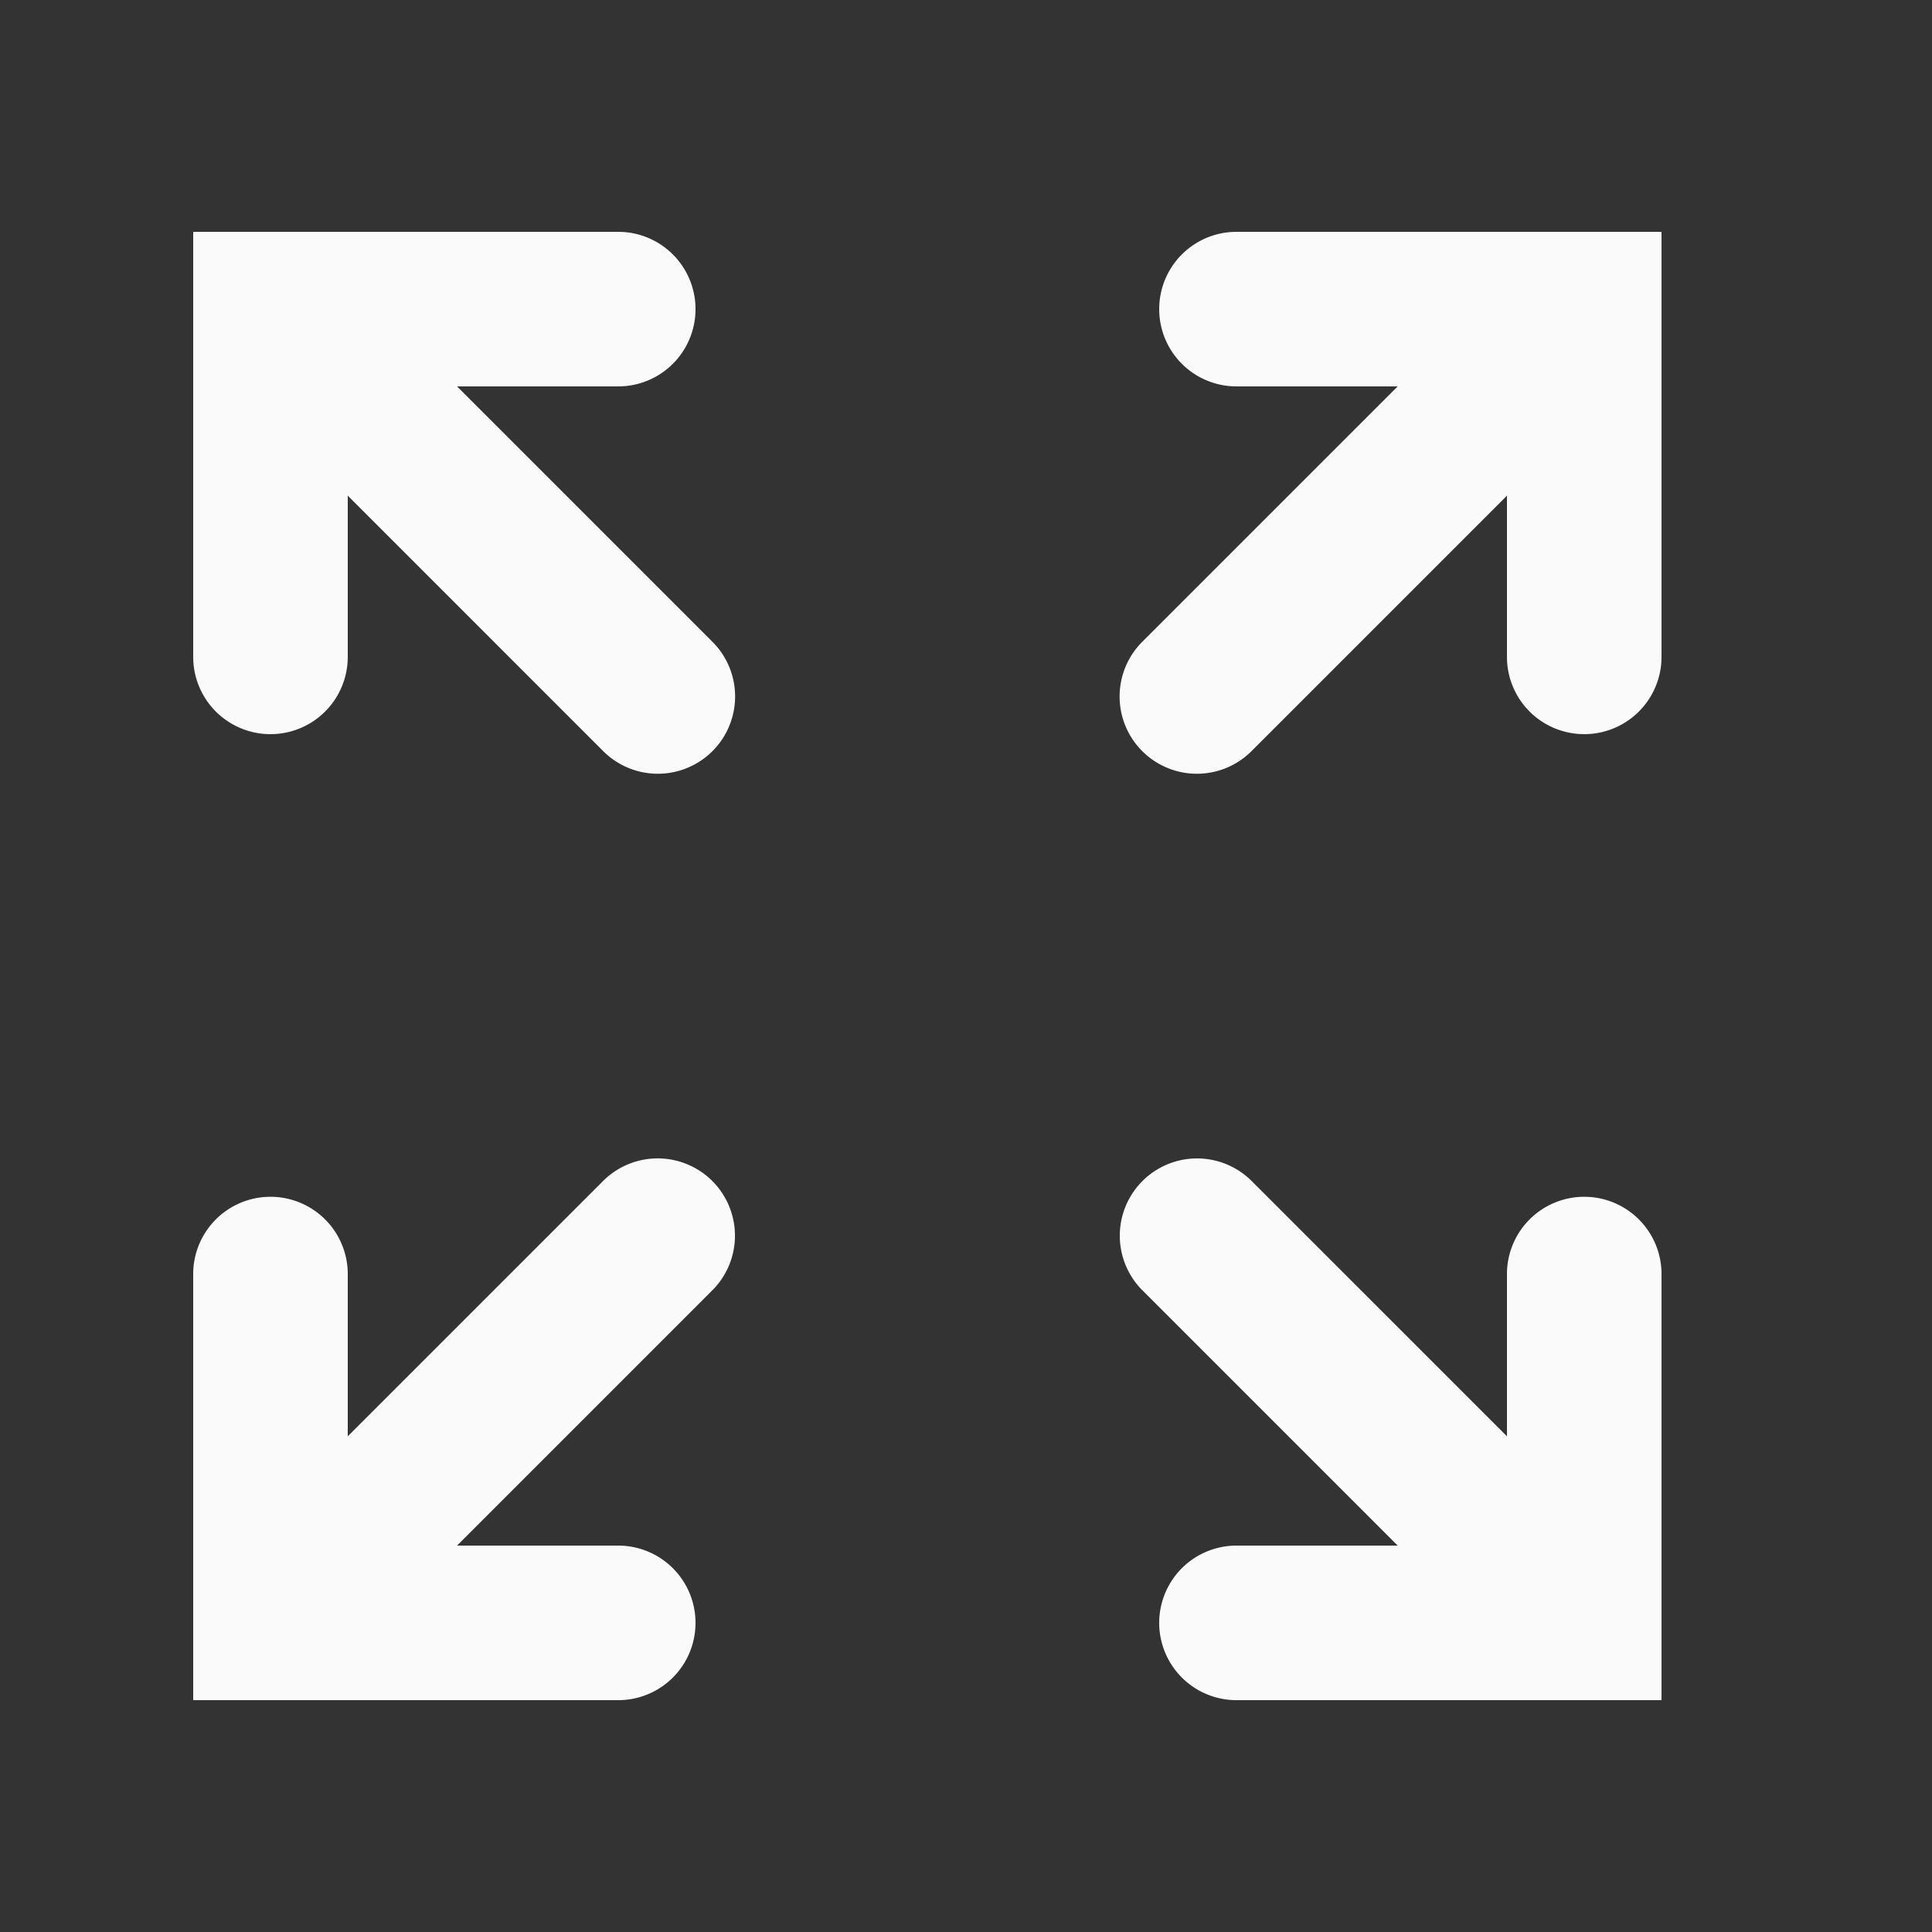 <?xml version="1.0" encoding="UTF-8" standalone="no"?>
<svg
   xmlns:dc="http://purl.org/dc/elements/1.1/"
   xmlns:cc="http://creativecommons.org/ns#"
   xmlns:rdf="http://www.w3.org/1999/02/22-rdf-syntax-ns#"
   xmlns:svg="http://www.w3.org/2000/svg"
   xmlns="http://www.w3.org/2000/svg"
   xmlns:sodipodi="http://sodipodi.sourceforge.net/DTD/sodipodi-0.dtd"
   xmlns:inkscape="http://www.inkscape.org/namespaces/inkscape"
   viewBox="0 0 50 50"
   version="1.1"
   id="svg4"
   sodipodi:docname="fit_w.svg"
   inkscape:version="0.92.4 (5da689c313, 2019-01-14)">
  <rect x="0" y="0" width="50" height="50" fill="#333333" stroke="none"/>
  <defs
     id="defs8" />
  <sodipodi:namedview
     pagecolor="#ffffff"
     bordercolor="#666666"
     borderopacity="1"
     objecttolerance="10"
     gridtolerance="10"
     guidetolerance="10"
     inkscape:pageopacity="0"
     inkscape:pageshadow="2"
     inkscape:window-width="1920"
     inkscape:window-height="991"
     id="namedview6"
     showgrid="false"
     inkscape:zoom="4.72"
     inkscape:cx="25"
     inkscape:cy="25"
     inkscape:window-x="-9"
     inkscape:window-y="-9"
     inkscape:window-maximized="1"
     inkscape:current-layer="svg4" />
  <path
     style="line-height:normal;text-indent:0;text-align:start;text-decoration-line:none;text-decoration-style:solid;text-decoration-color:#000;text-transform:none;block-progression:tb;isolation:auto;mix-blend-mode:normal;fill:#fafafa;fill-opacity:1"
     d="M 5 6 L 5 17 A 2 2 0 1 0 9 17 L 9 12.828 L 15.586 19.414 A 2 2 0 1 0 18.414 16.586 L 11.828 10 L 16 10 A 2 2 0 1 0 16 6 L 5 6 z M 32 6 A 2 2 0 1 0 32 10 L 36.172 10 L 29.586 16.586 A 2 2 0 1 0 32.414 19.414 L 39 12.828 L 39 17 A 2 2 0 1 0 43 17 L 43 6 L 32 6 z M 16.961 29.98 A 2 2 0 0 0 15.586 30.586 L 9 37.172 L 9 33 A 2 2 0 0 0 6.971 30.973 A 2 2 0 0 0 5 33 L 5 44 L 16 44 A 2 2 0 1 0 16 40 L 11.828 40 L 18.414 33.414 A 2 2 0 0 0 16.961 29.98 z M 30.979 29.98 A 2 2 0 0 0 29.586 33.414 L 36.172 40 L 32 40 A 2 2 0 1 0 32 44 L 43 44 L 43 33 A 2 2 0 0 0 40.971 30.973 A 2 2 0 0 0 39 33 L 39 37.172 L 32.414 30.586 A 2 2 0 0 0 30.979 29.98 z"
     id="path2" />
</svg>
